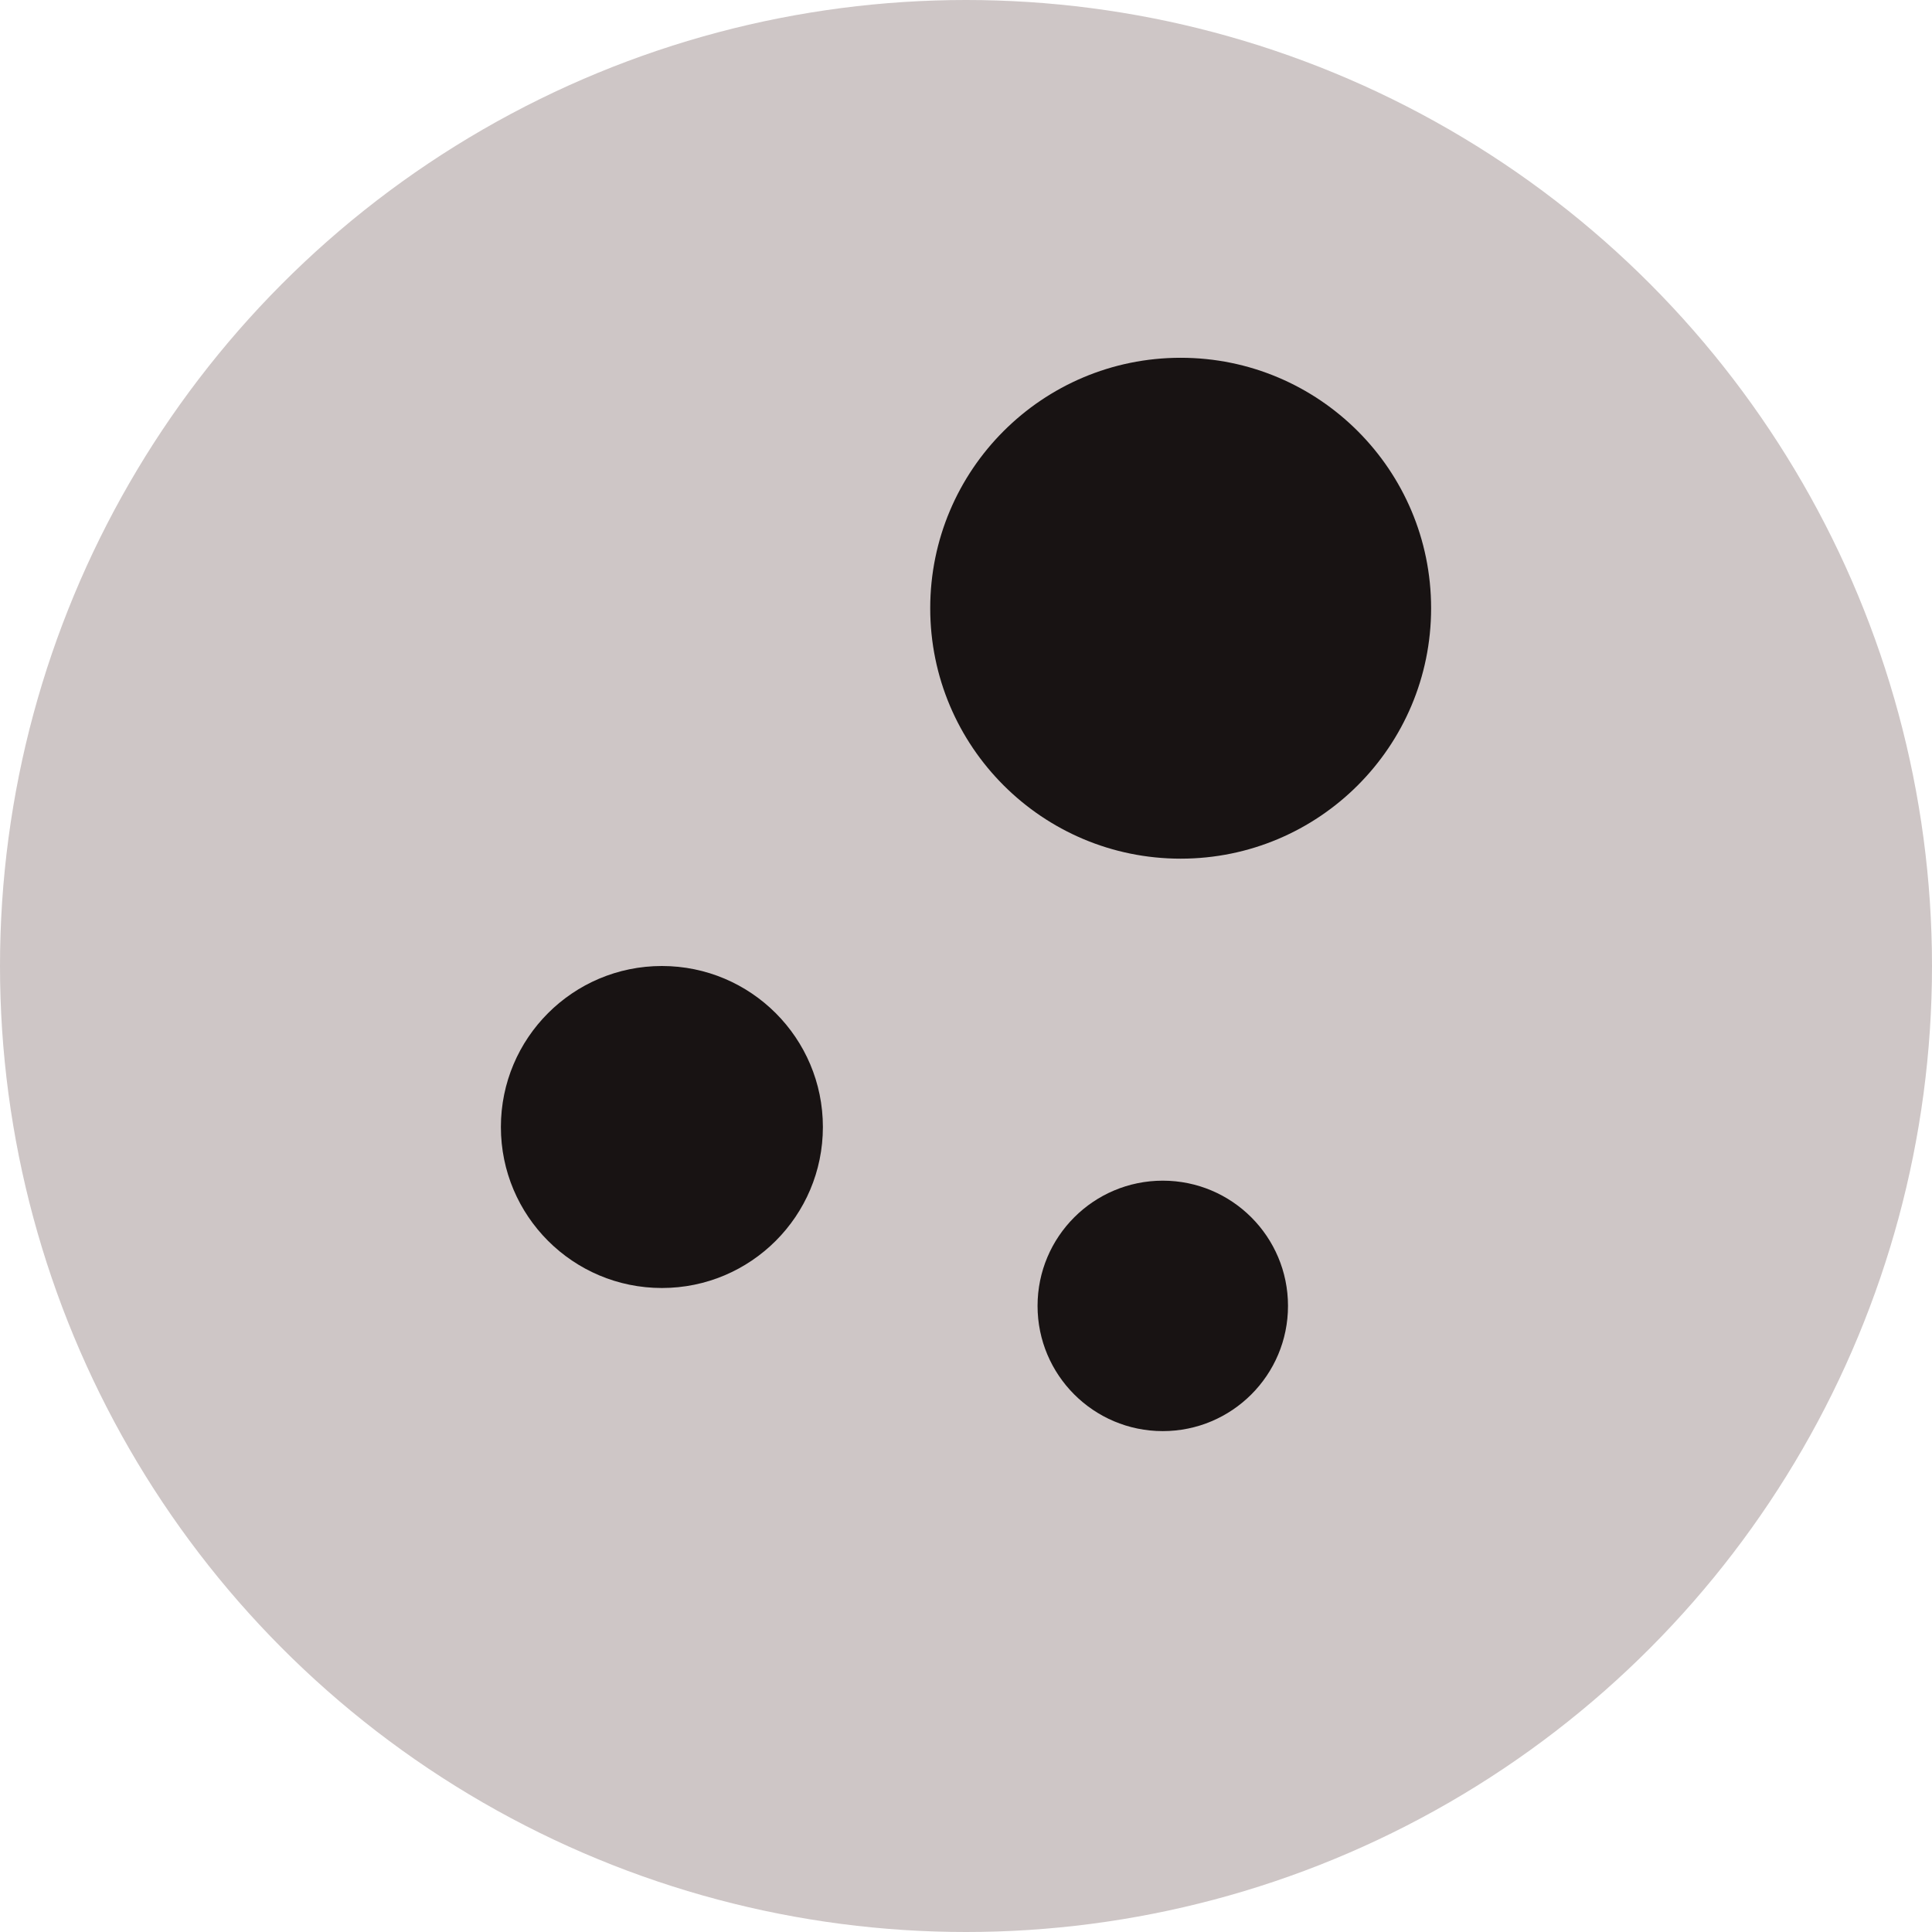 <svg width="54" height="54" viewBox="0 0 54 54" fill="none" xmlns="http://www.w3.org/2000/svg">
<circle cx="27" cy="27" r="27" fill="#CEC6C6"/>
<circle cx="33" cy="17" r="7" fill="#181313"/>
<circle cx="18.5" cy="31.5" r="4.5" fill="#181313"/>
<circle cx="32.5" cy="36.5" r="3.5" fill="#181313"/>
</svg>
